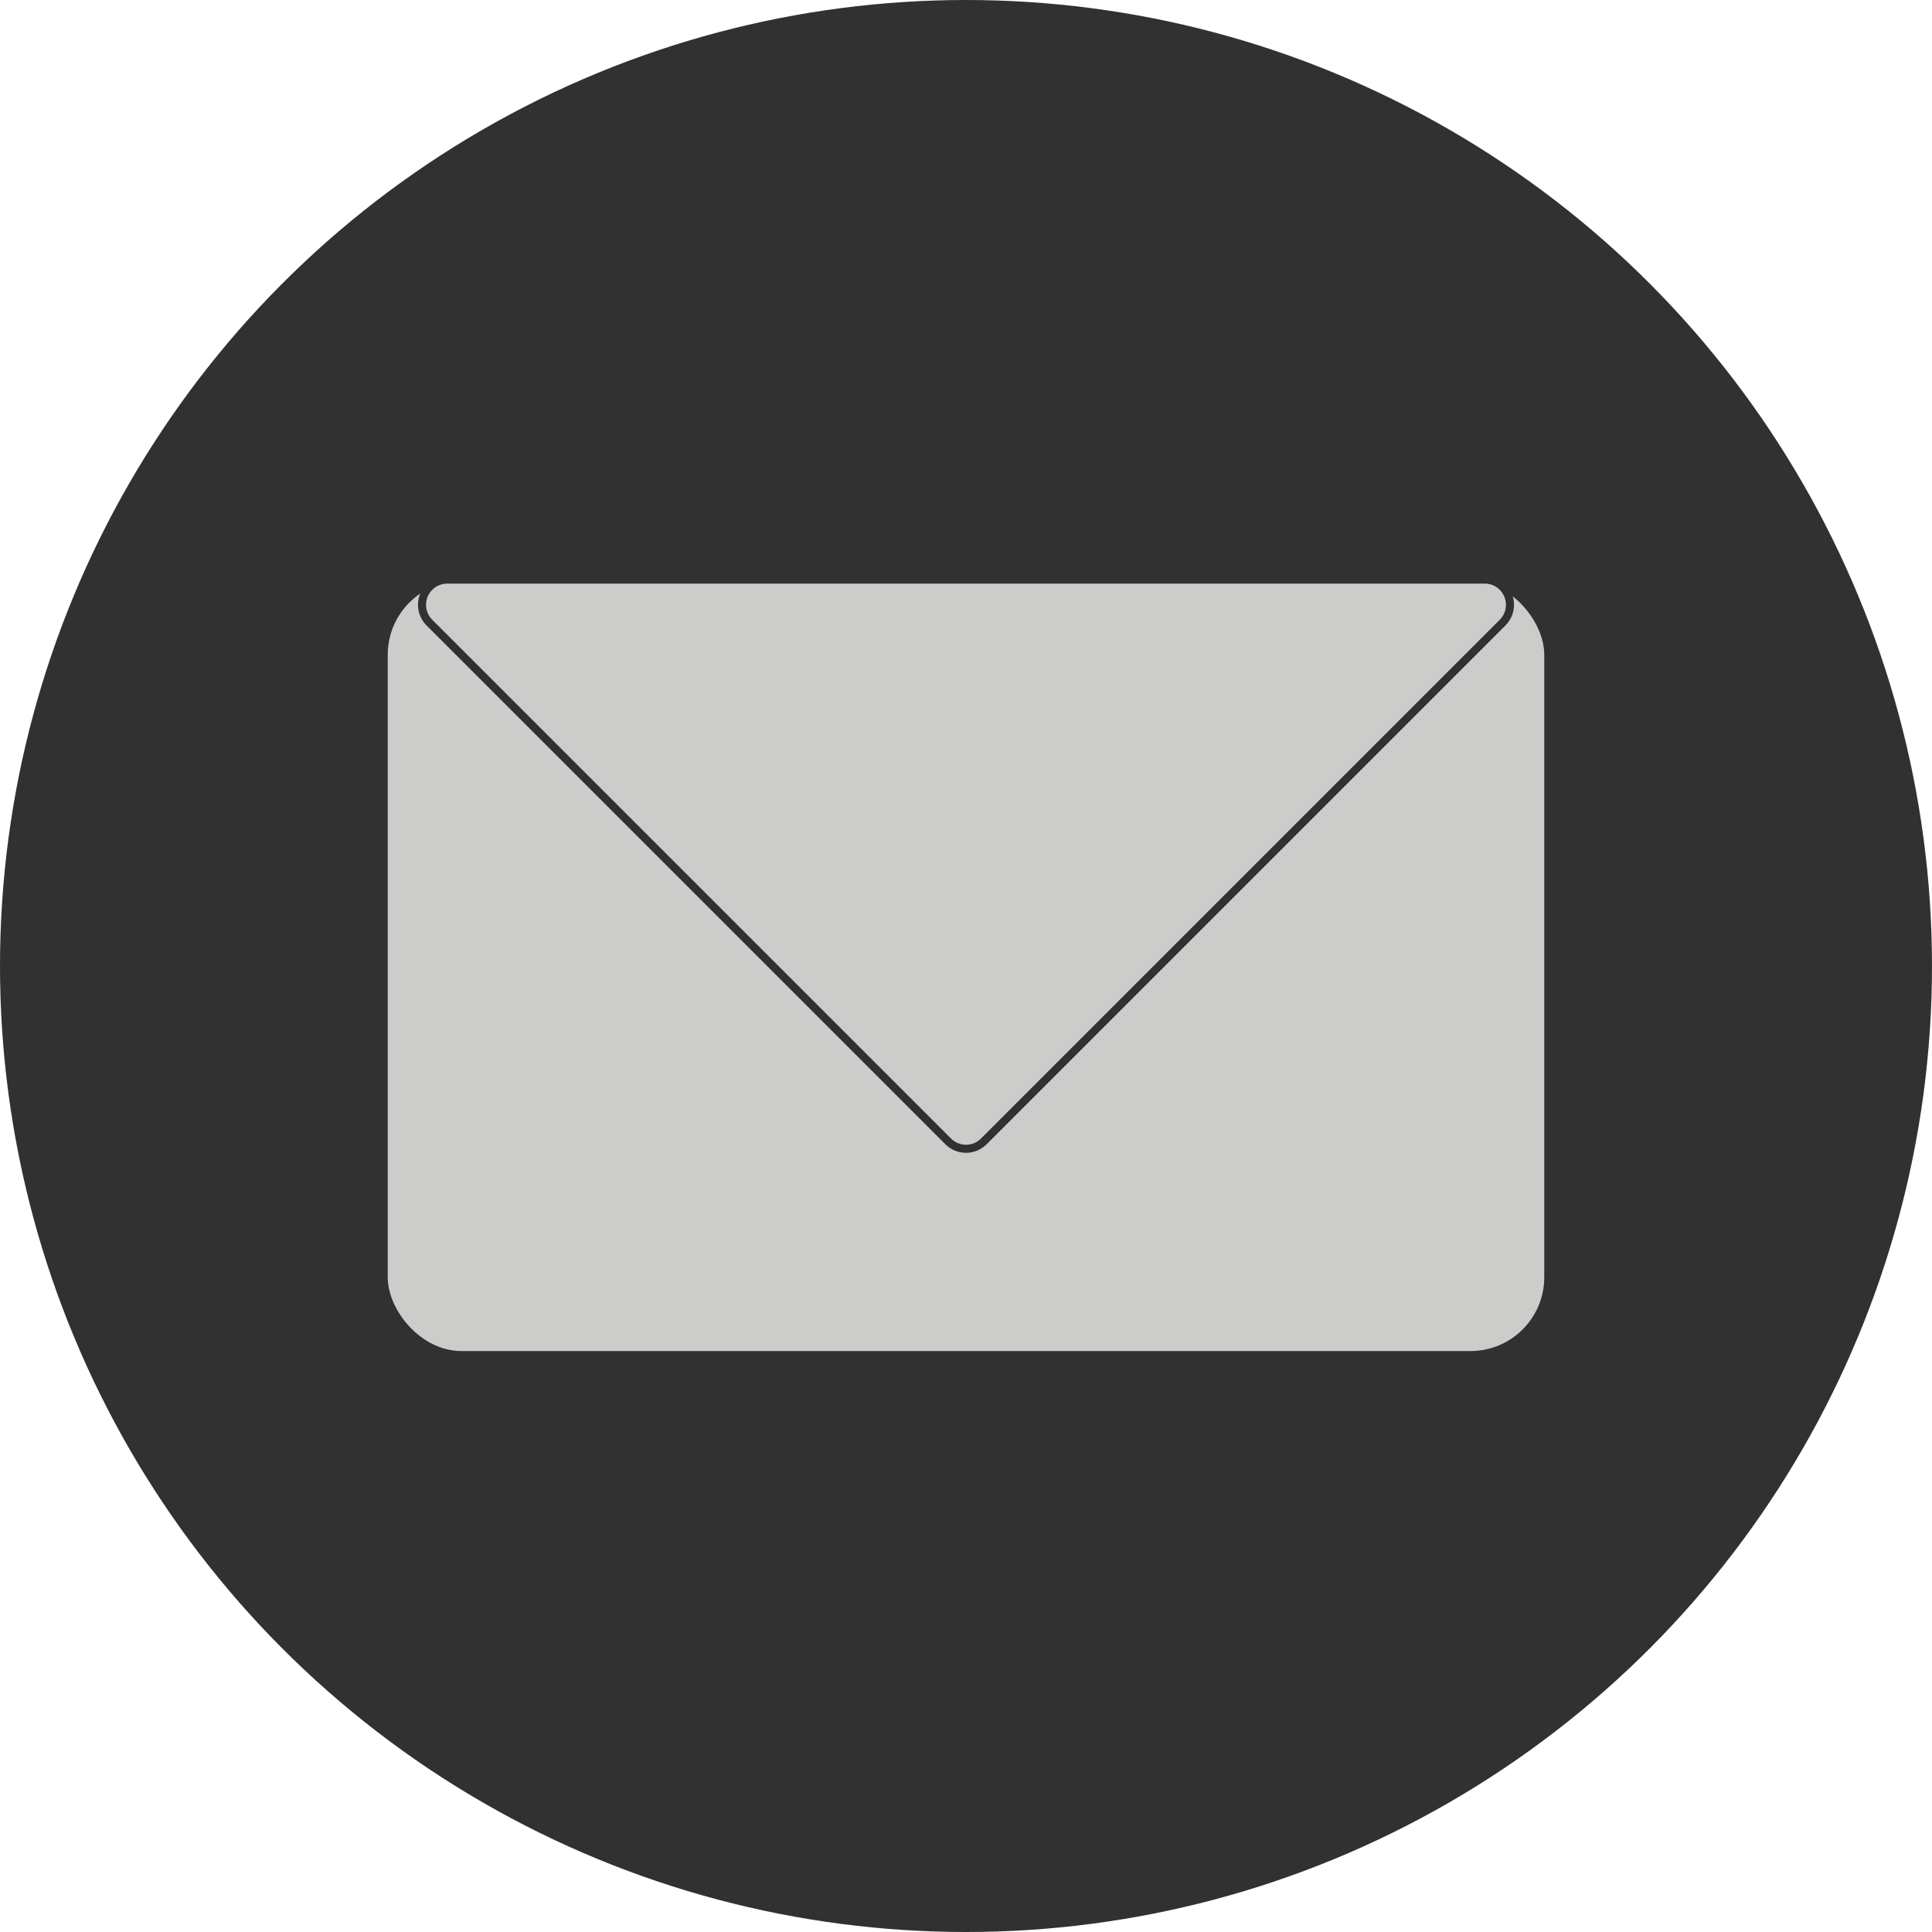 <svg id="Слой_1" data-name="Слой 1" xmlns="http://www.w3.org/2000/svg" viewBox="0 0 720 720"><defs><style>.cls-1{fill:#313131;}.cls-2,.cls-3{fill:#cccccb;stroke:#313131;stroke-miterlimit:10;}.cls-3{stroke-width:3px;}</style></defs><title>2</title><circle class="cls-1" cx="360" cy="360" r="360"/><rect class="cls-2" x="144" y="216" width="432" height="288" rx="28"/><path class="cls-3" d="M510.64,569.36,704,376a9.39,9.39,0,0,0-6.64-16H310.67A9.39,9.39,0,0,0,304,376L497.36,569.36A9.39,9.39,0,0,0,510.64,569.36Z" transform="translate(-144 -144)"/></svg>